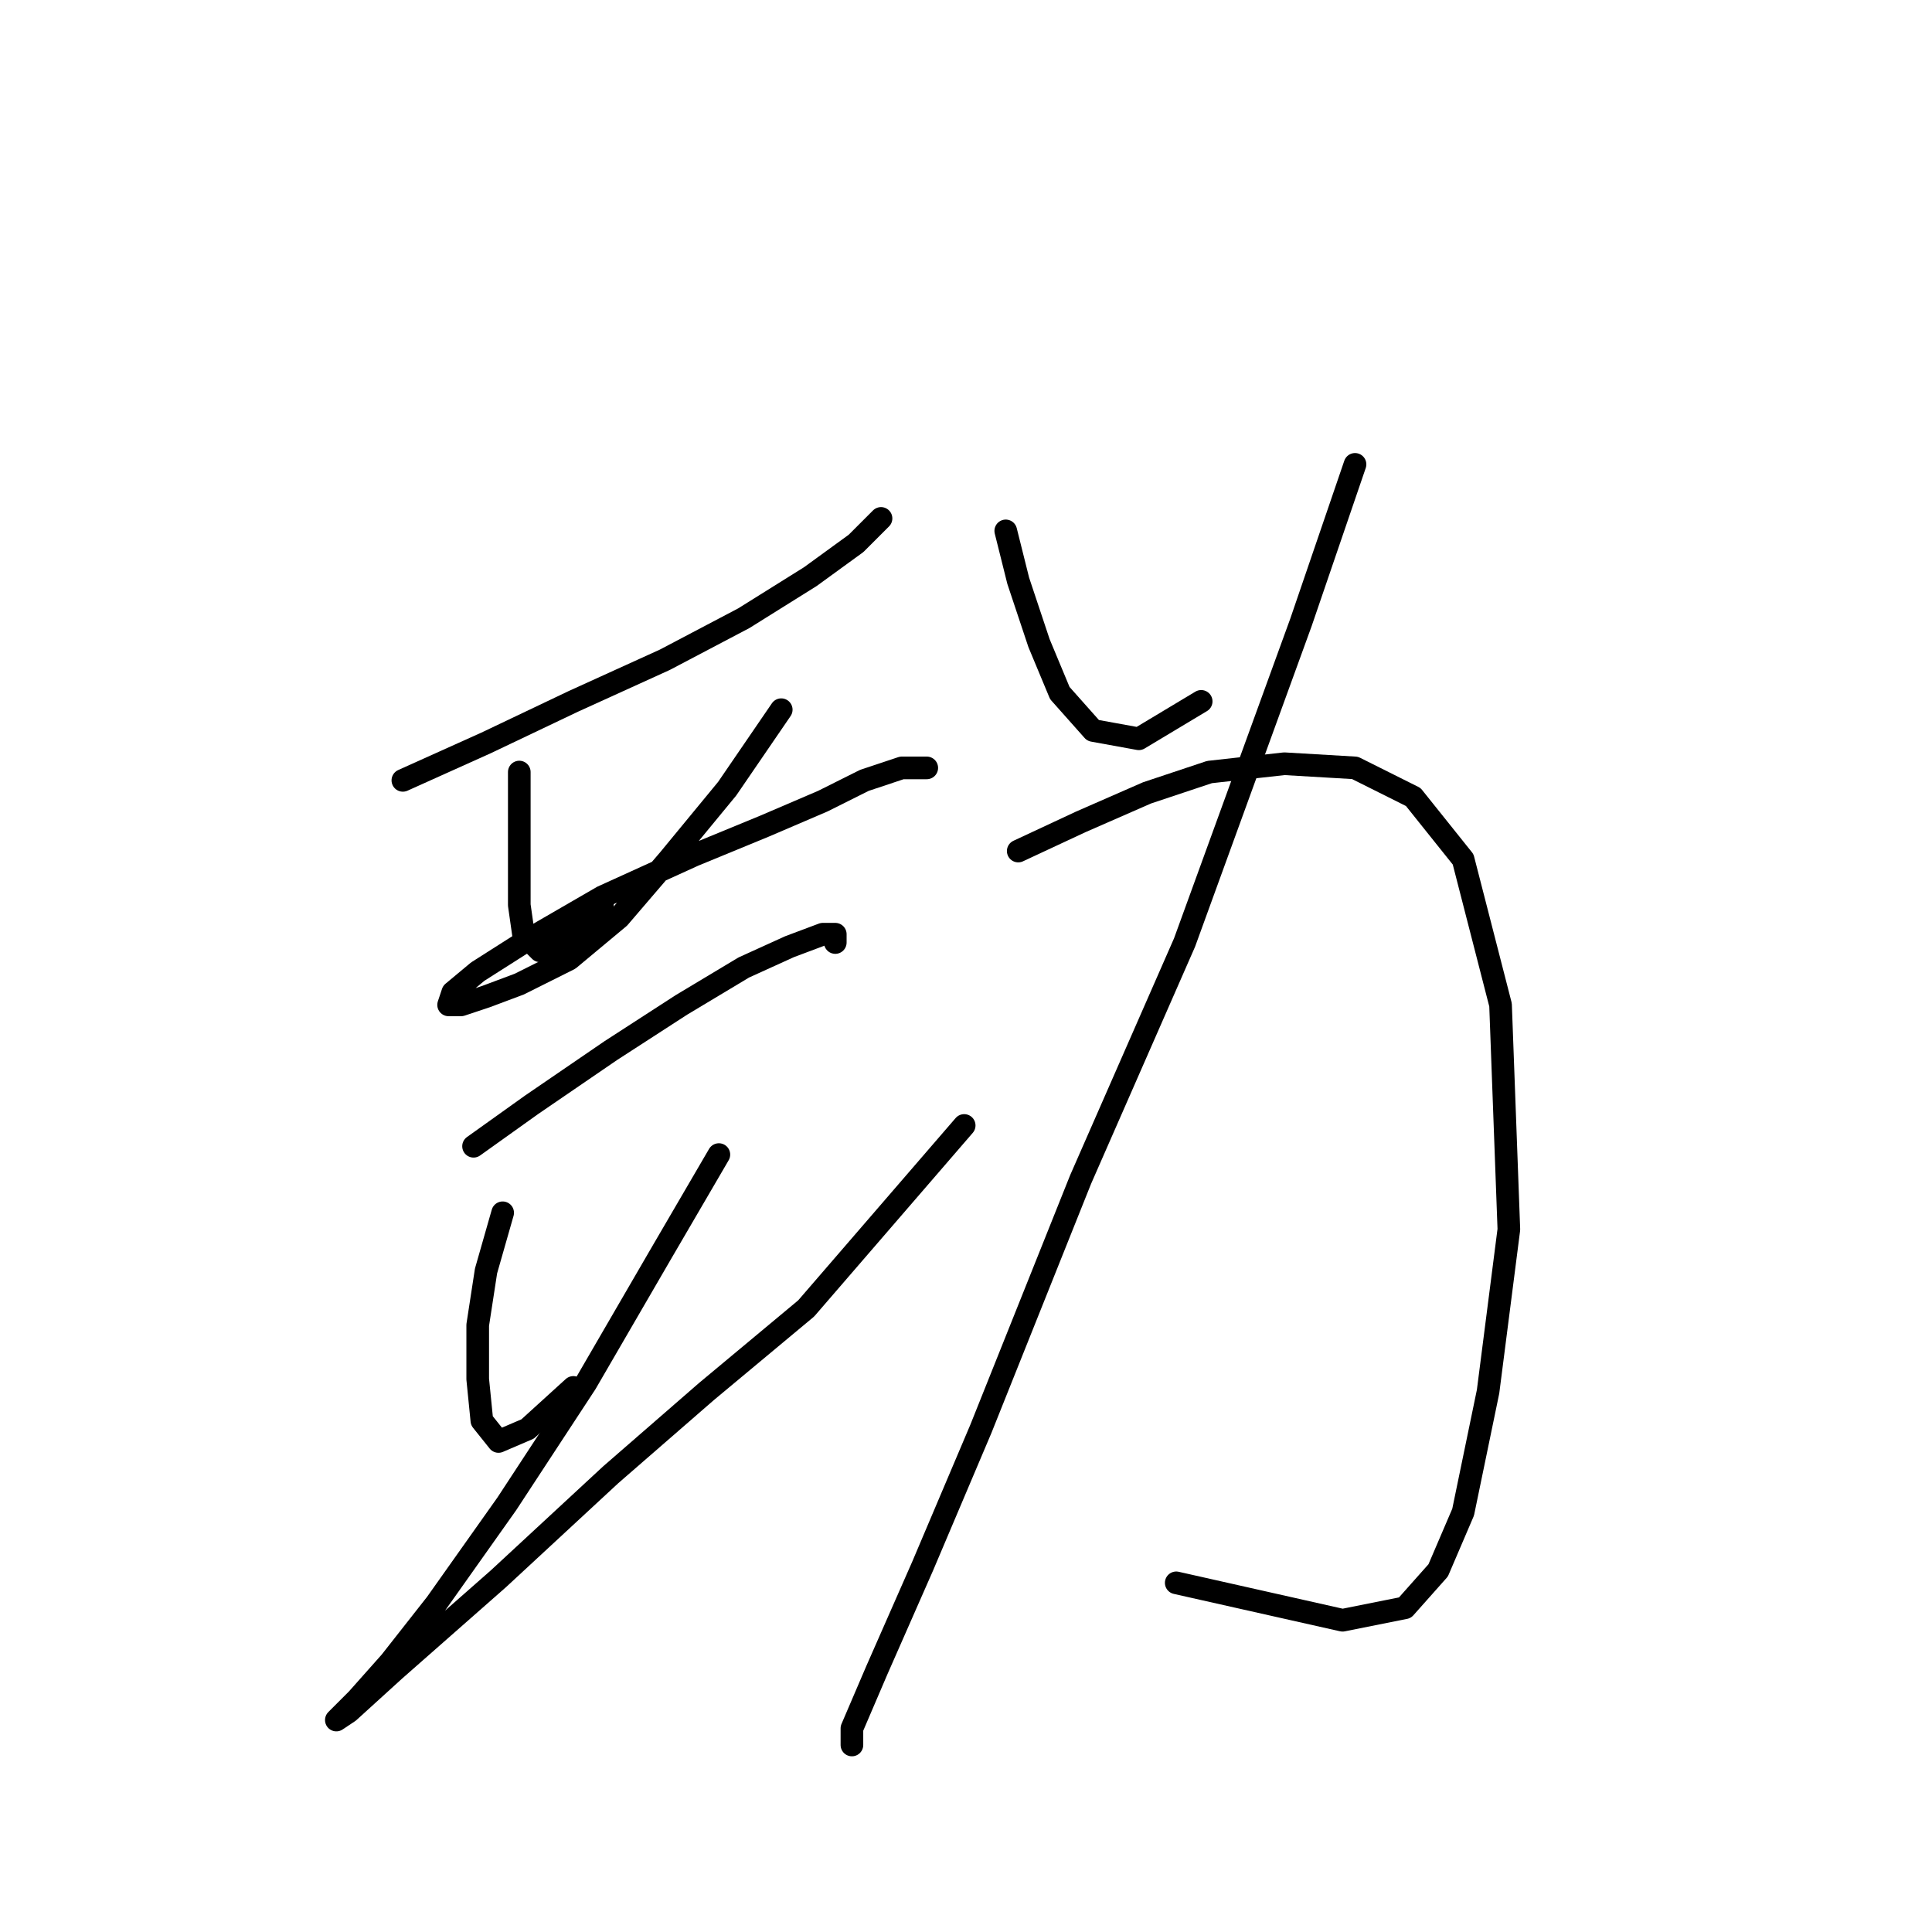 <?xml version="1.0" standalone="no"?>
    <svg width="256" height="256" xmlns="http://www.w3.org/2000/svg" version="1.1">
    <polyline stroke="black" stroke-width="3" stroke-linecap="round" fill="transparent" stroke-linejoin="round" points="53.382 103.402 64.401 98.444 75.971 92.935 88.091 87.425 98.559 81.916 107.374 76.406 113.435 71.999 116.74 68.693 116.74 68.693 " />
        <polyline stroke="black" stroke-width="3" stroke-linecap="round" fill="transparent" stroke-linejoin="round" points="68.809 102.301 68.809 108.912 68.809 114.421 68.809 119.931 69.359 123.787 71.563 125.991 74.318 124.338 79.827 119.931 79.827 119.931 " />
        <polyline stroke="black" stroke-width="3" stroke-linecap="round" fill="transparent" stroke-linejoin="round" points="103.518 94.037 96.356 104.504 88.642 113.87 82.031 121.583 75.42 127.093 68.809 130.399 64.401 132.051 61.095 133.153 59.443 133.153 59.994 131.5 63.299 128.746 69.359 124.889 79.827 118.829 91.948 113.319 101.314 109.463 109.027 106.157 114.537 103.402 119.495 101.75 122.801 101.75 122.801 101.75 " />
        <polyline stroke="black" stroke-width="3" stroke-linecap="round" fill="transparent" stroke-linejoin="round" points="62.748 151.885 70.461 146.376 80.929 139.214 90.295 133.153 98.559 128.195 104.62 125.44 109.027 123.787 110.68 123.787 110.68 124.889 110.68 124.889 " />
        <polyline stroke="black" stroke-width="3" stroke-linecap="round" fill="transparent" stroke-linejoin="round" points="66.605 160.7 64.401 168.413 63.299 175.576 63.299 182.738 63.85 188.247 66.054 191.002 69.91 189.349 75.971 183.84 75.971 183.84 " />
        <polyline stroke="black" stroke-width="3" stroke-linecap="round" fill="transparent" stroke-linejoin="round" points="95.254 152.987 87.54 166.21 77.624 183.289 67.156 199.266 57.79 212.488 51.729 220.202 47.322 225.16 44.567 227.915 44.567 227.915 46.22 226.813 52.28 221.304 66.054 209.183 80.929 195.409 93.601 184.391 106.823 173.372 127.759 149.13 127.759 149.13 " />
        <polyline stroke="black" stroke-width="3" stroke-linecap="round" fill="transparent" stroke-linejoin="round" points="133.268 70.346 134.921 76.957 137.676 85.221 140.431 91.833 144.838 96.791 150.899 97.893 159.163 92.935 159.163 92.935 " />
        <polyline stroke="black" stroke-width="3" stroke-linecap="round" fill="transparent" stroke-linejoin="round" points="179.547 61.531 172.385 82.467 156.959 124.889 143.185 156.293 129.963 189.349 122.25 207.53 116.189 221.304 112.884 229.017 112.884 231.22 112.884 231.22 " />
        <polyline stroke="black" stroke-width="3" stroke-linecap="round" fill="transparent" stroke-linejoin="round" points="134.921 112.768 143.185 108.912 152 105.055 160.265 102.301 170.181 101.199 179.547 101.75 187.26 105.606 193.872 113.87 198.83 133.153 199.932 162.904 197.177 184.391 193.872 200.368 190.566 208.081 186.159 213.039 177.895 214.692 155.857 209.734 155.857 209.734 " />
        </svg>